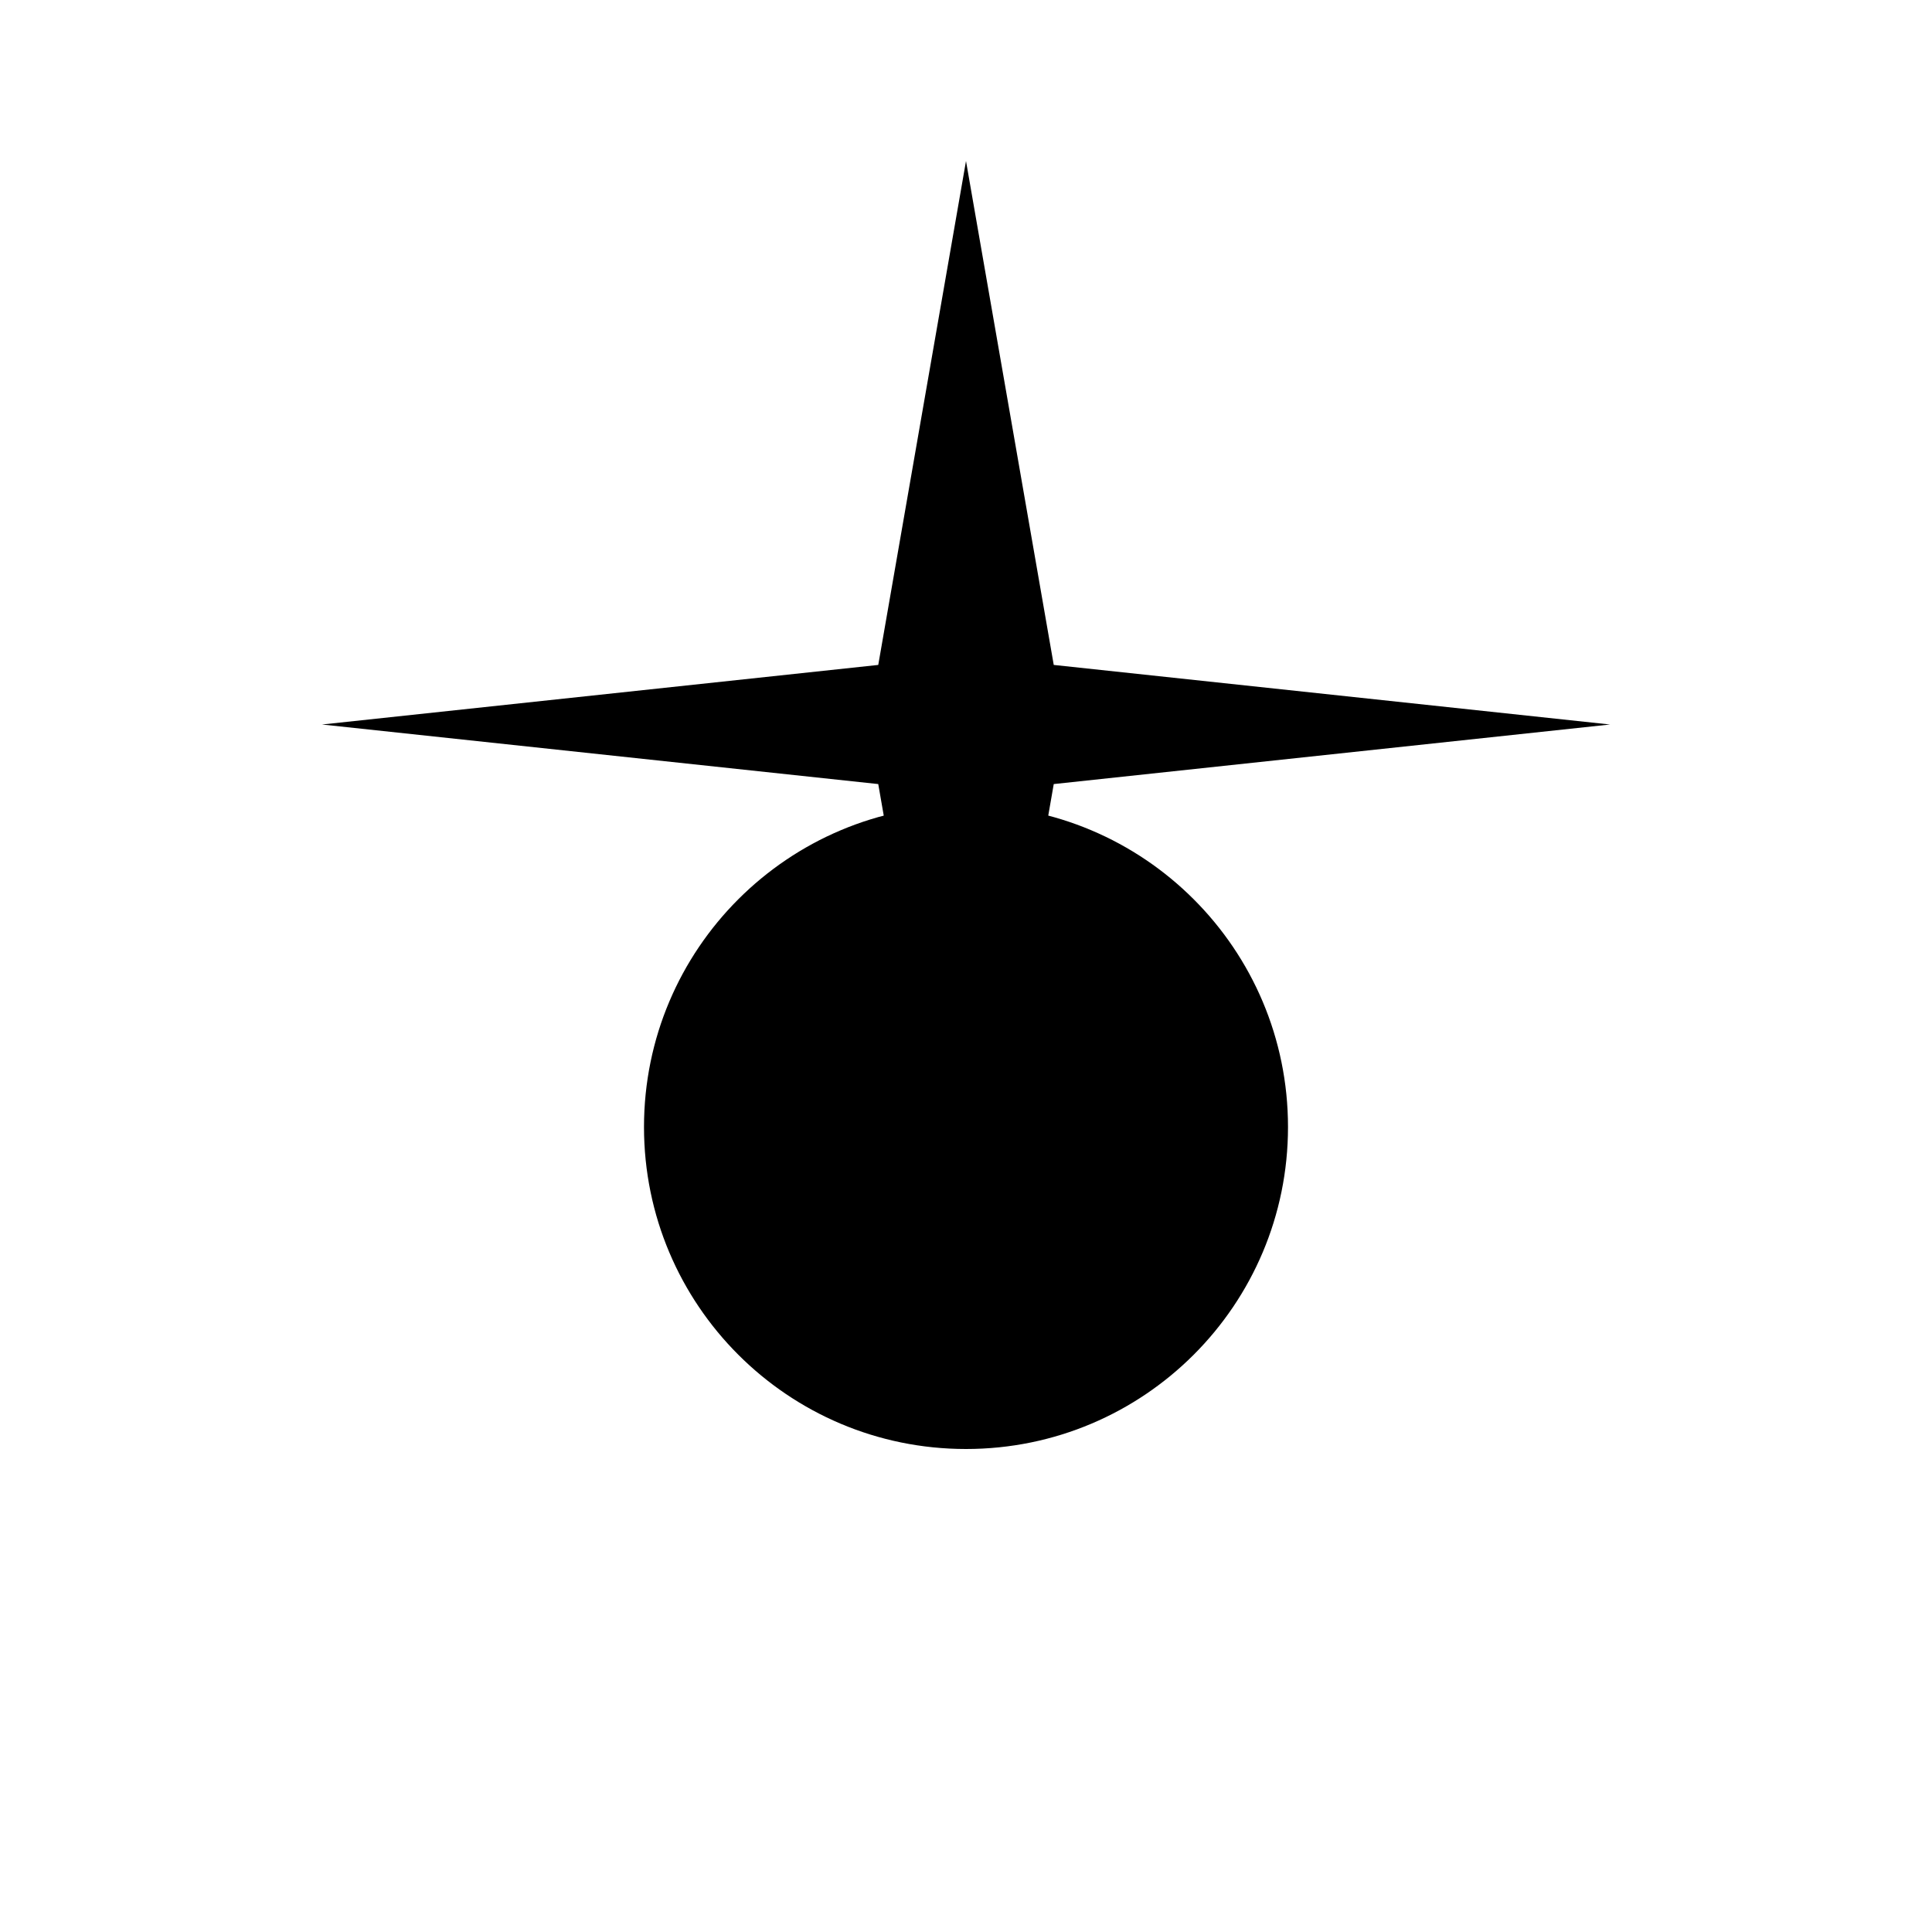<svg width="24" height="24" viewBox="0 0 24 24" fill="none" xmlns="http://www.w3.org/2000/svg">
  <path d="M12 2L13.09 8.26L20 9L13.09 9.74L12 16L10.91 9.74L4 9L10.91 8.26L12 2Z" fill="currentColor"/>
  <path d="M12 18C14.21 18 16 16.21 16 14C16 11.79 14.21 10 12 10C9.79 10 8 11.79 8 14C8 16.21 9.79 18 12 18Z" fill="currentColor"/>
</svg> 